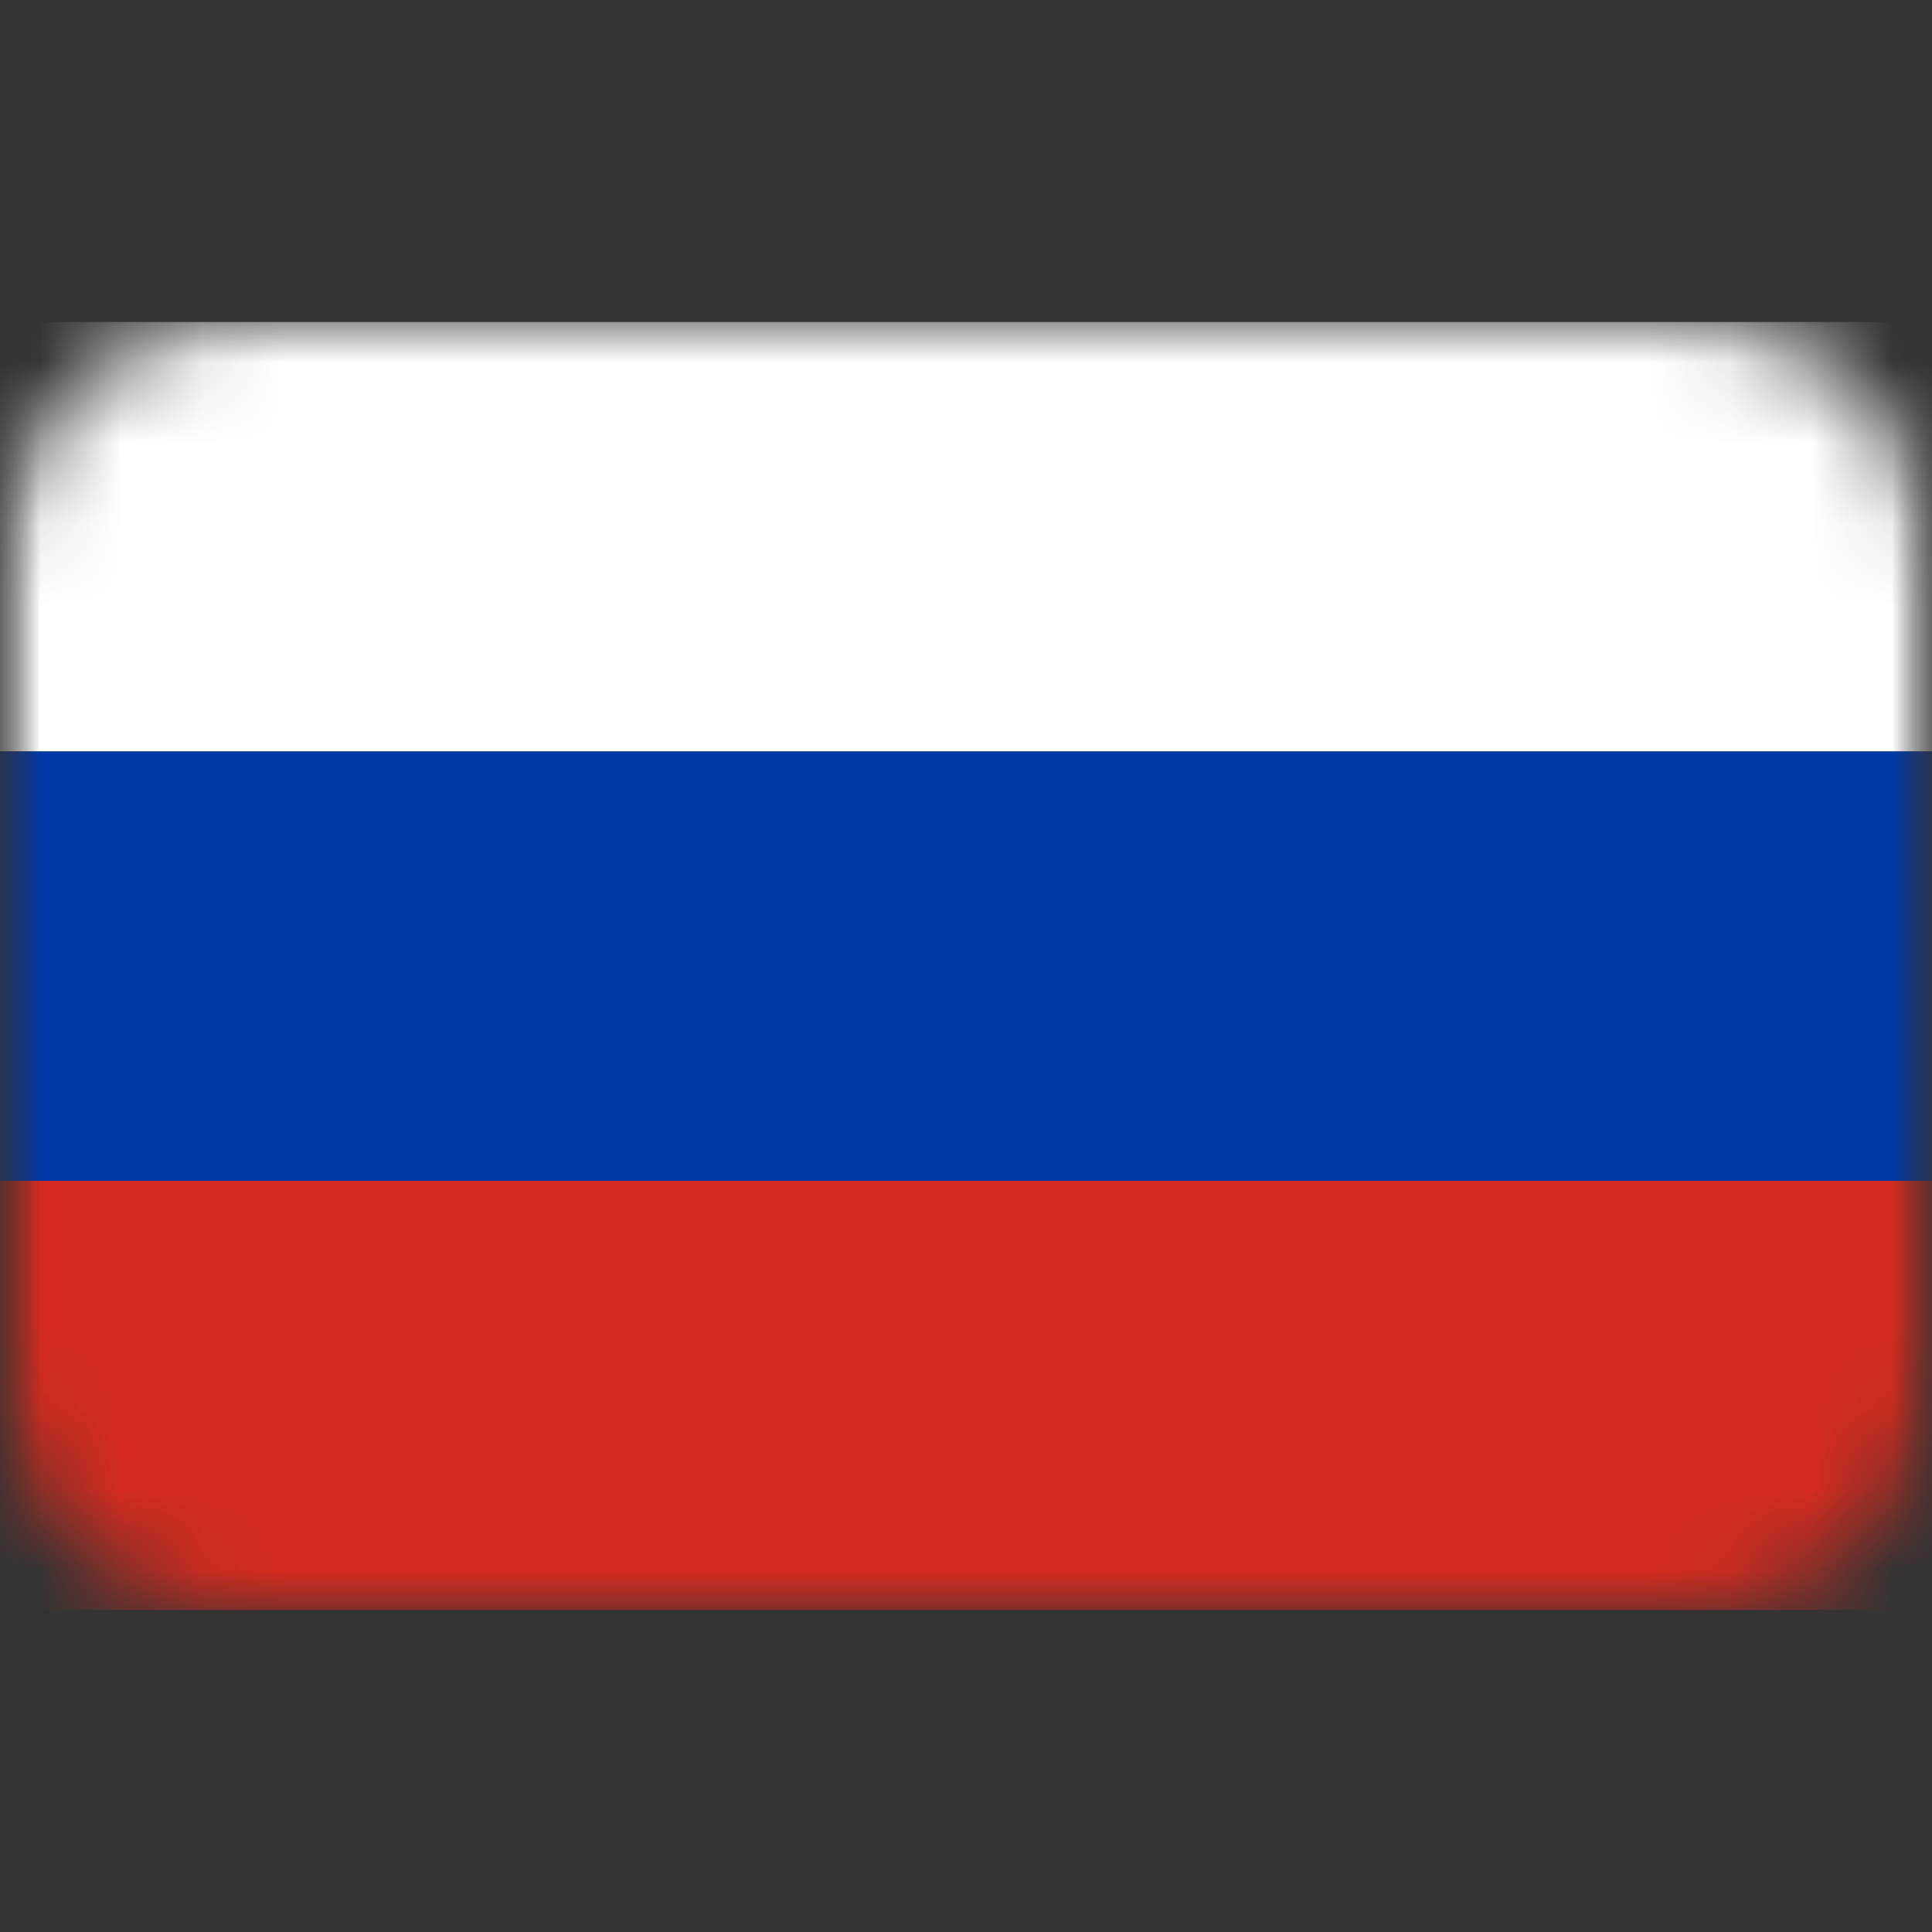 <svg width="24" height="24" viewBox="0 0 24 24" fill="none" xmlns="http://www.w3.org/2000/svg">
<rect x="0" y="0" width="24" height="24" fill="#333333" stroke="none"/>
<mask id="mask0_334_2634" style="mask-type:luminance" maskUnits="userSpaceOnUse" x="0" y="0" width="24" height="24">
<path d="M24 0H0V24H24V0Z" fill="white"/>
</mask>
<g mask="url(#mask0_334_2634)">
<mask id="mask1_334_2634" style="mask-type:luminance" maskUnits="userSpaceOnUse" x="0" y="4" width="24" height="16">
<path d="M21 4H3C1.343 4 0 5.343 0 7V17C0 18.657 1.343 20 3 20H21C22.657 20 24 18.657 24 17V7C24 5.343 22.657 4 21 4Z" fill="white"/>
</mask>
<g mask="url(#mask1_334_2634)">
<path d="M0 4H24.71V9.335H0V4Z" fill="white"/>
<path d="M0 14.665H24.71V20H0V14.665Z" fill="#D52B1E"/>
<path d="M0 9.335H24.71V14.669H0V9.335Z" fill="#0039A6"/>
</g>
</g>
</svg>
